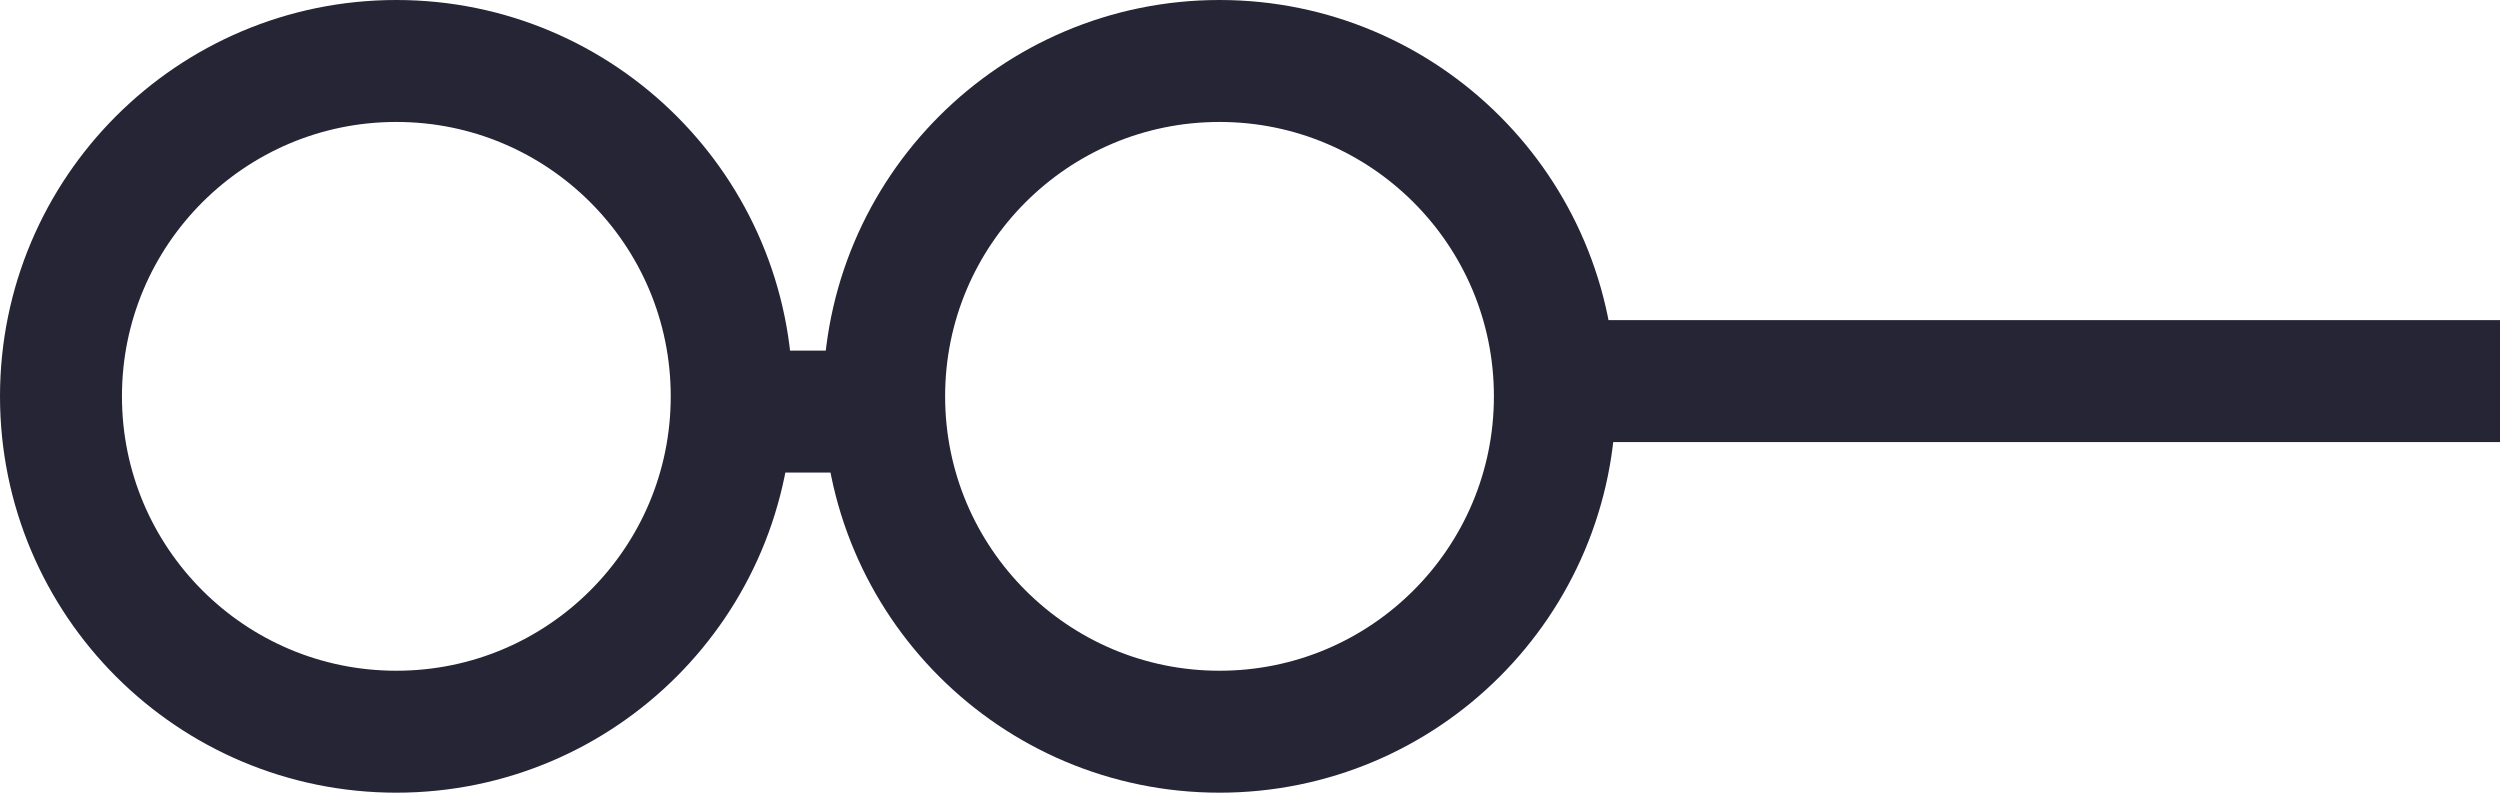 <svg width="82" height="26" viewBox="0 0 82 26" fill="none" xmlns="http://www.w3.org/2000/svg">
<path fill-rule="evenodd" clip-rule="evenodd" d="M29 13C29 19.076 33.925 24 40 24C46.075 24 51 19.076 51 13C51 6.925 46.075 2 40 2C33.925 2 29 6.925 29 13Z" stroke="#252535" stroke-width="4"/>
<path fill-rule="evenodd" clip-rule="evenodd" d="M2 13C2 19.076 6.925 24 13 24C19.075 24 24 19.076 24 13C24 6.925 19.075 2 13 2C6.925 2 2 6.925 2 13Z" stroke="#252535" stroke-width="4"/>
<path d="M25 13.5H29" stroke="#252535" stroke-width="4"/>
<path d="M51 12.5H82" stroke="#252535" stroke-width="4"/>
</svg>
